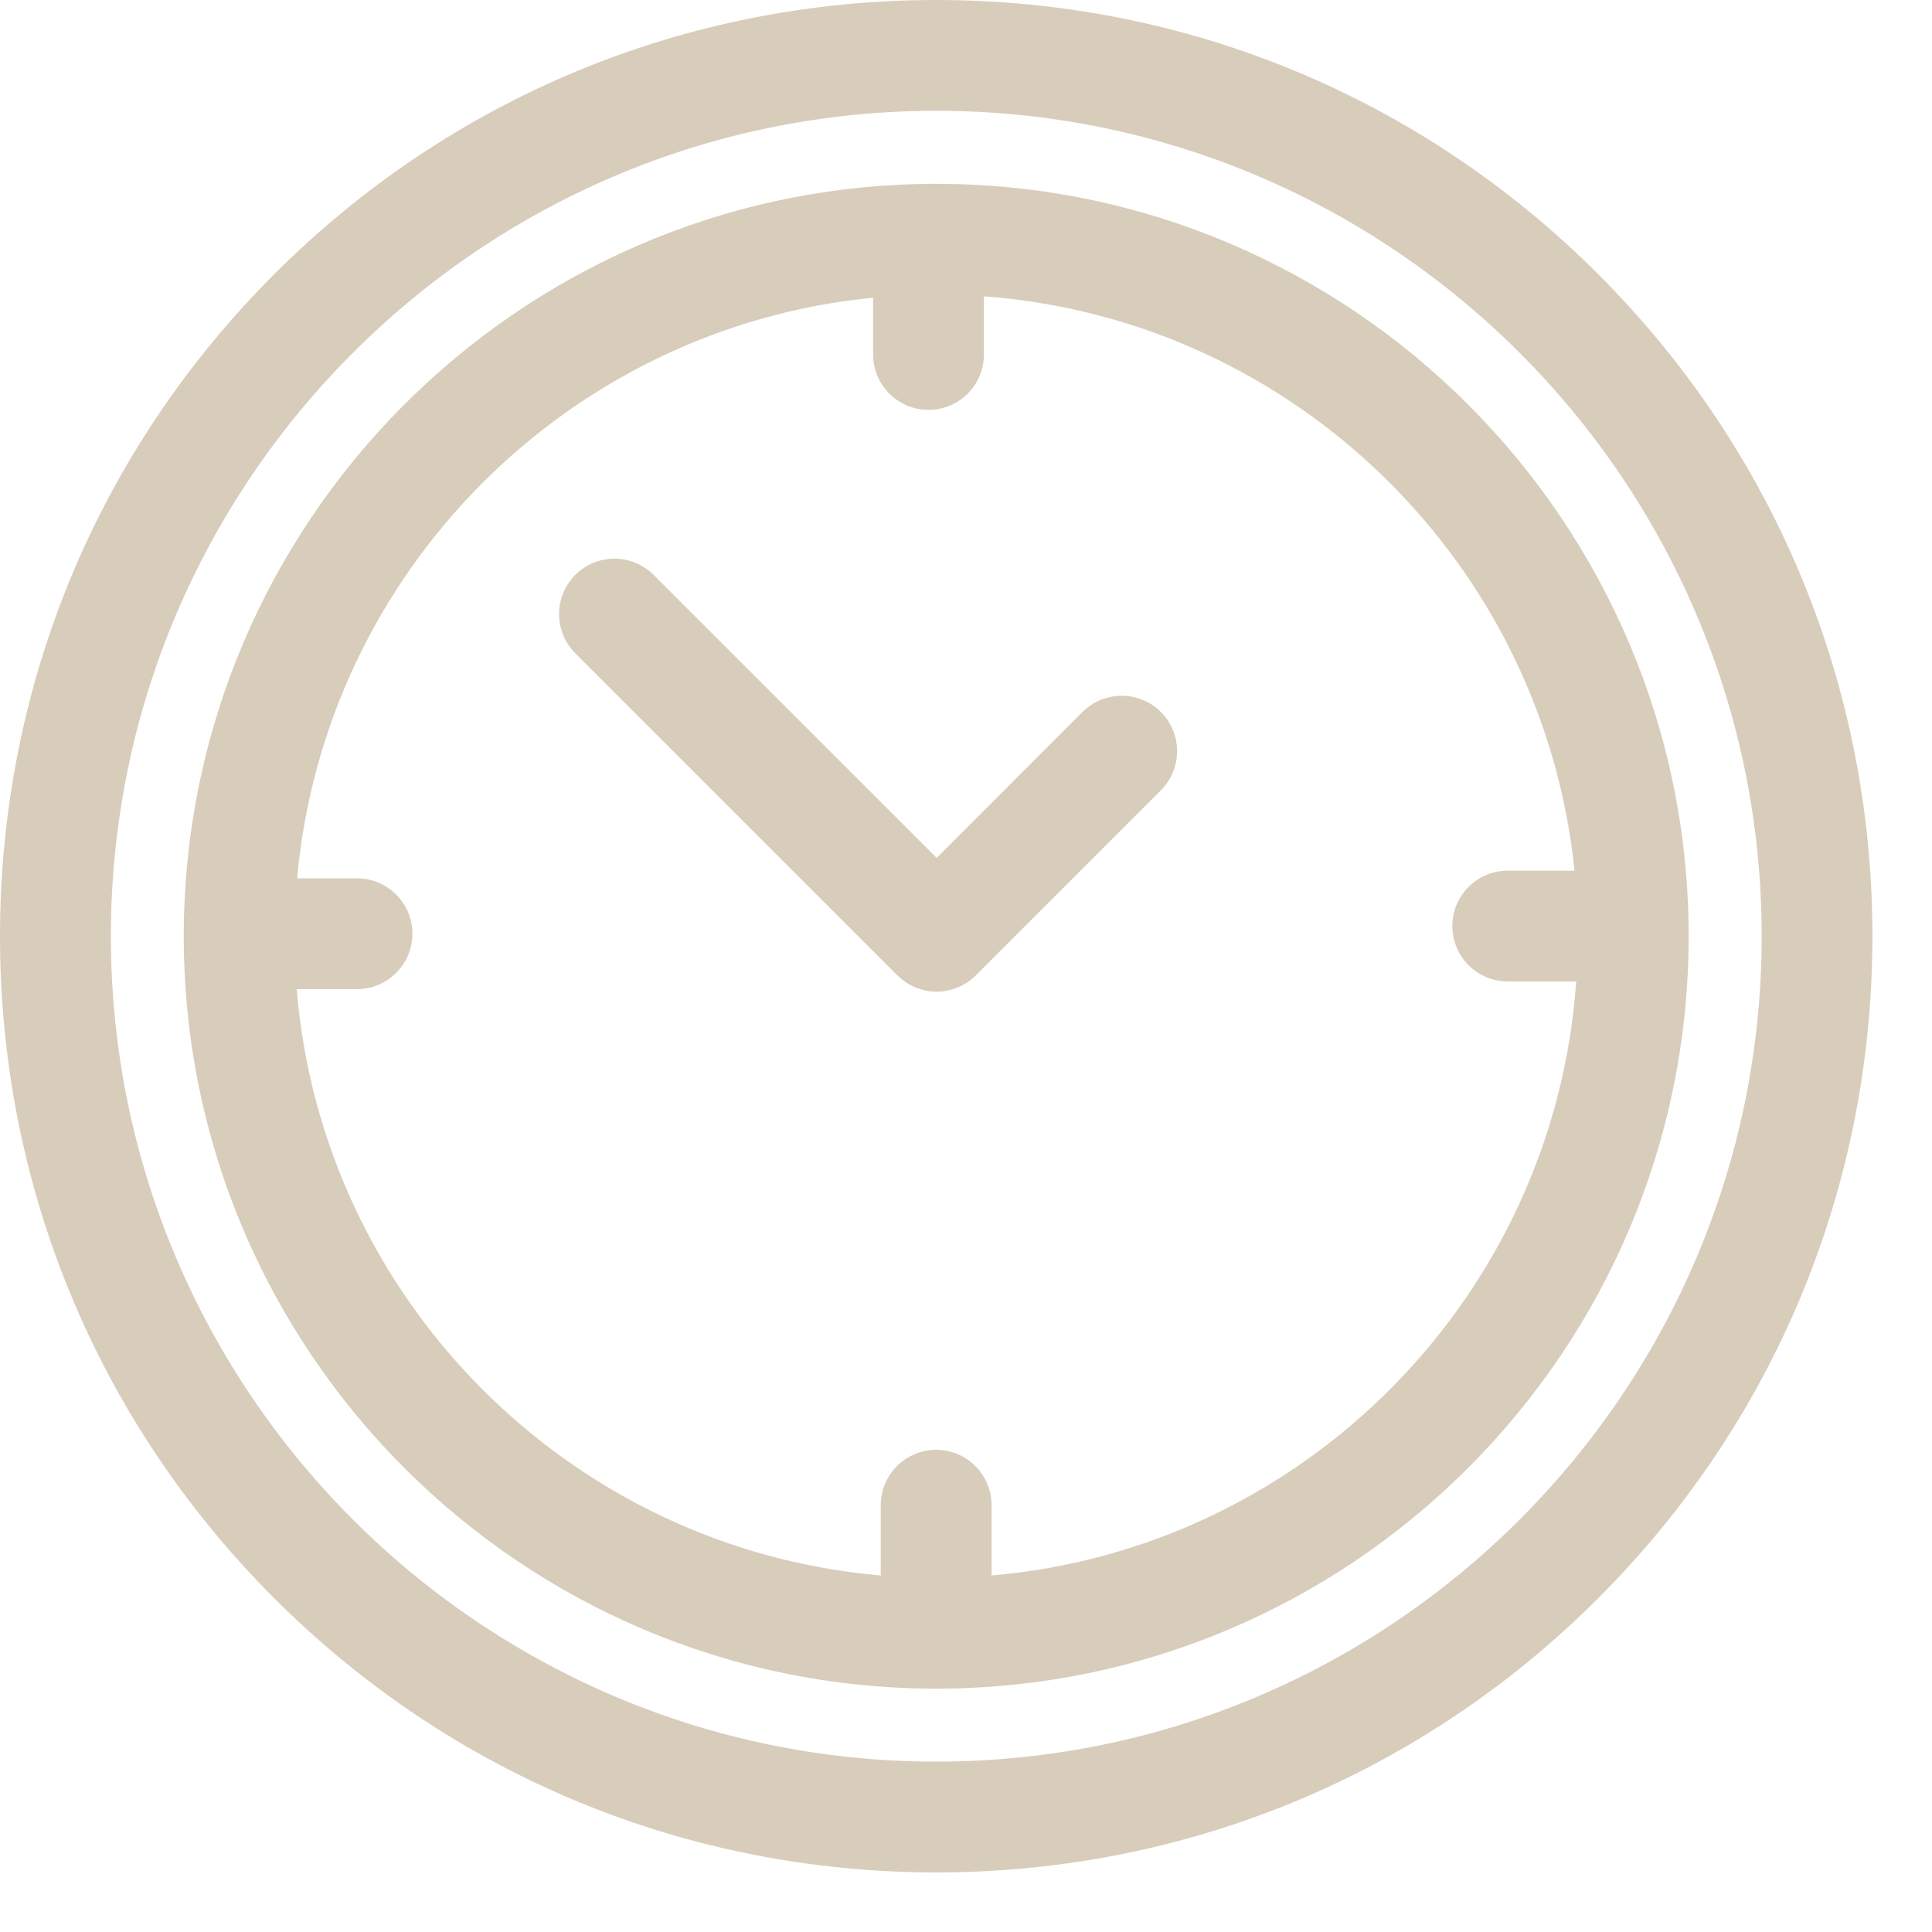 <svg xmlns="http://www.w3.org/2000/svg" width="26" height="26" fill="none" viewBox="0 0 26 26">
    <path fill="#D8CDBA" d="M21.508 3.69C19.128 1.31 15.965 0 12.6 0 9.234 0 6.07 1.31 3.69 3.69 1.31 6.07 0 9.234 0 12.6c0 3.365 1.31 6.529 3.69 8.908 2.38 2.38 5.544 3.69 8.91 3.69 3.365 0 6.529-1.31 8.908-3.69 2.38-2.38 3.69-5.543 3.69-8.909 0-3.365-1.31-6.53-3.69-8.909zM12.6 23.707c-6.125 0-11.108-4.983-11.108-11.108 0-6.125 4.983-11.108 11.108-11.108 6.125 0 11.108 4.983 11.108 11.108 0 6.125-4.983 11.108-11.108 11.108z"/>
    <path fill="#D8CDBA" d="M12.599 2.473l-.082.001-.021-.001-.035.002c-5.505.074-9.963 4.562-9.988 10.079v.045c0 5.584 4.542 10.126 10.126 10.126S22.725 18.183 22.725 12.6c0-5.583-4.542-10.126-10.126-10.126zm.745 18.729v-.945c0-.412-.333-.746-.745-.746s-.746.334-.746.746v.945c-4.179-.36-7.517-3.708-7.86-7.891h.811c.412 0 .746-.334.746-.746s-.334-.745-.746-.745h-.805c.37-4.118 3.643-7.412 7.751-7.814v.764c0 .412.334.746.746.746s.745-.334.745-.746v-.782c4.17.308 7.526 3.59 7.948 7.729h-.898c-.412 0-.746.333-.746.745s.334.746.746.746h.921c-.296 4.231-3.654 7.632-7.867 7.994z"/>
    <path fill="#D8CDBA" d="M15.622 9.581c-.29-.29-.763-.29-1.054 0l-1.963 1.964-3.809-3.808c-.291-.292-.763-.292-1.054 0-.291.29-.291.763 0 1.054l4.335 4.335c.14.14.33.219.527.219.198 0 .388-.079.528-.219l2.49-2.49c.292-.291.292-.764 0-1.055z"/>
</svg>
